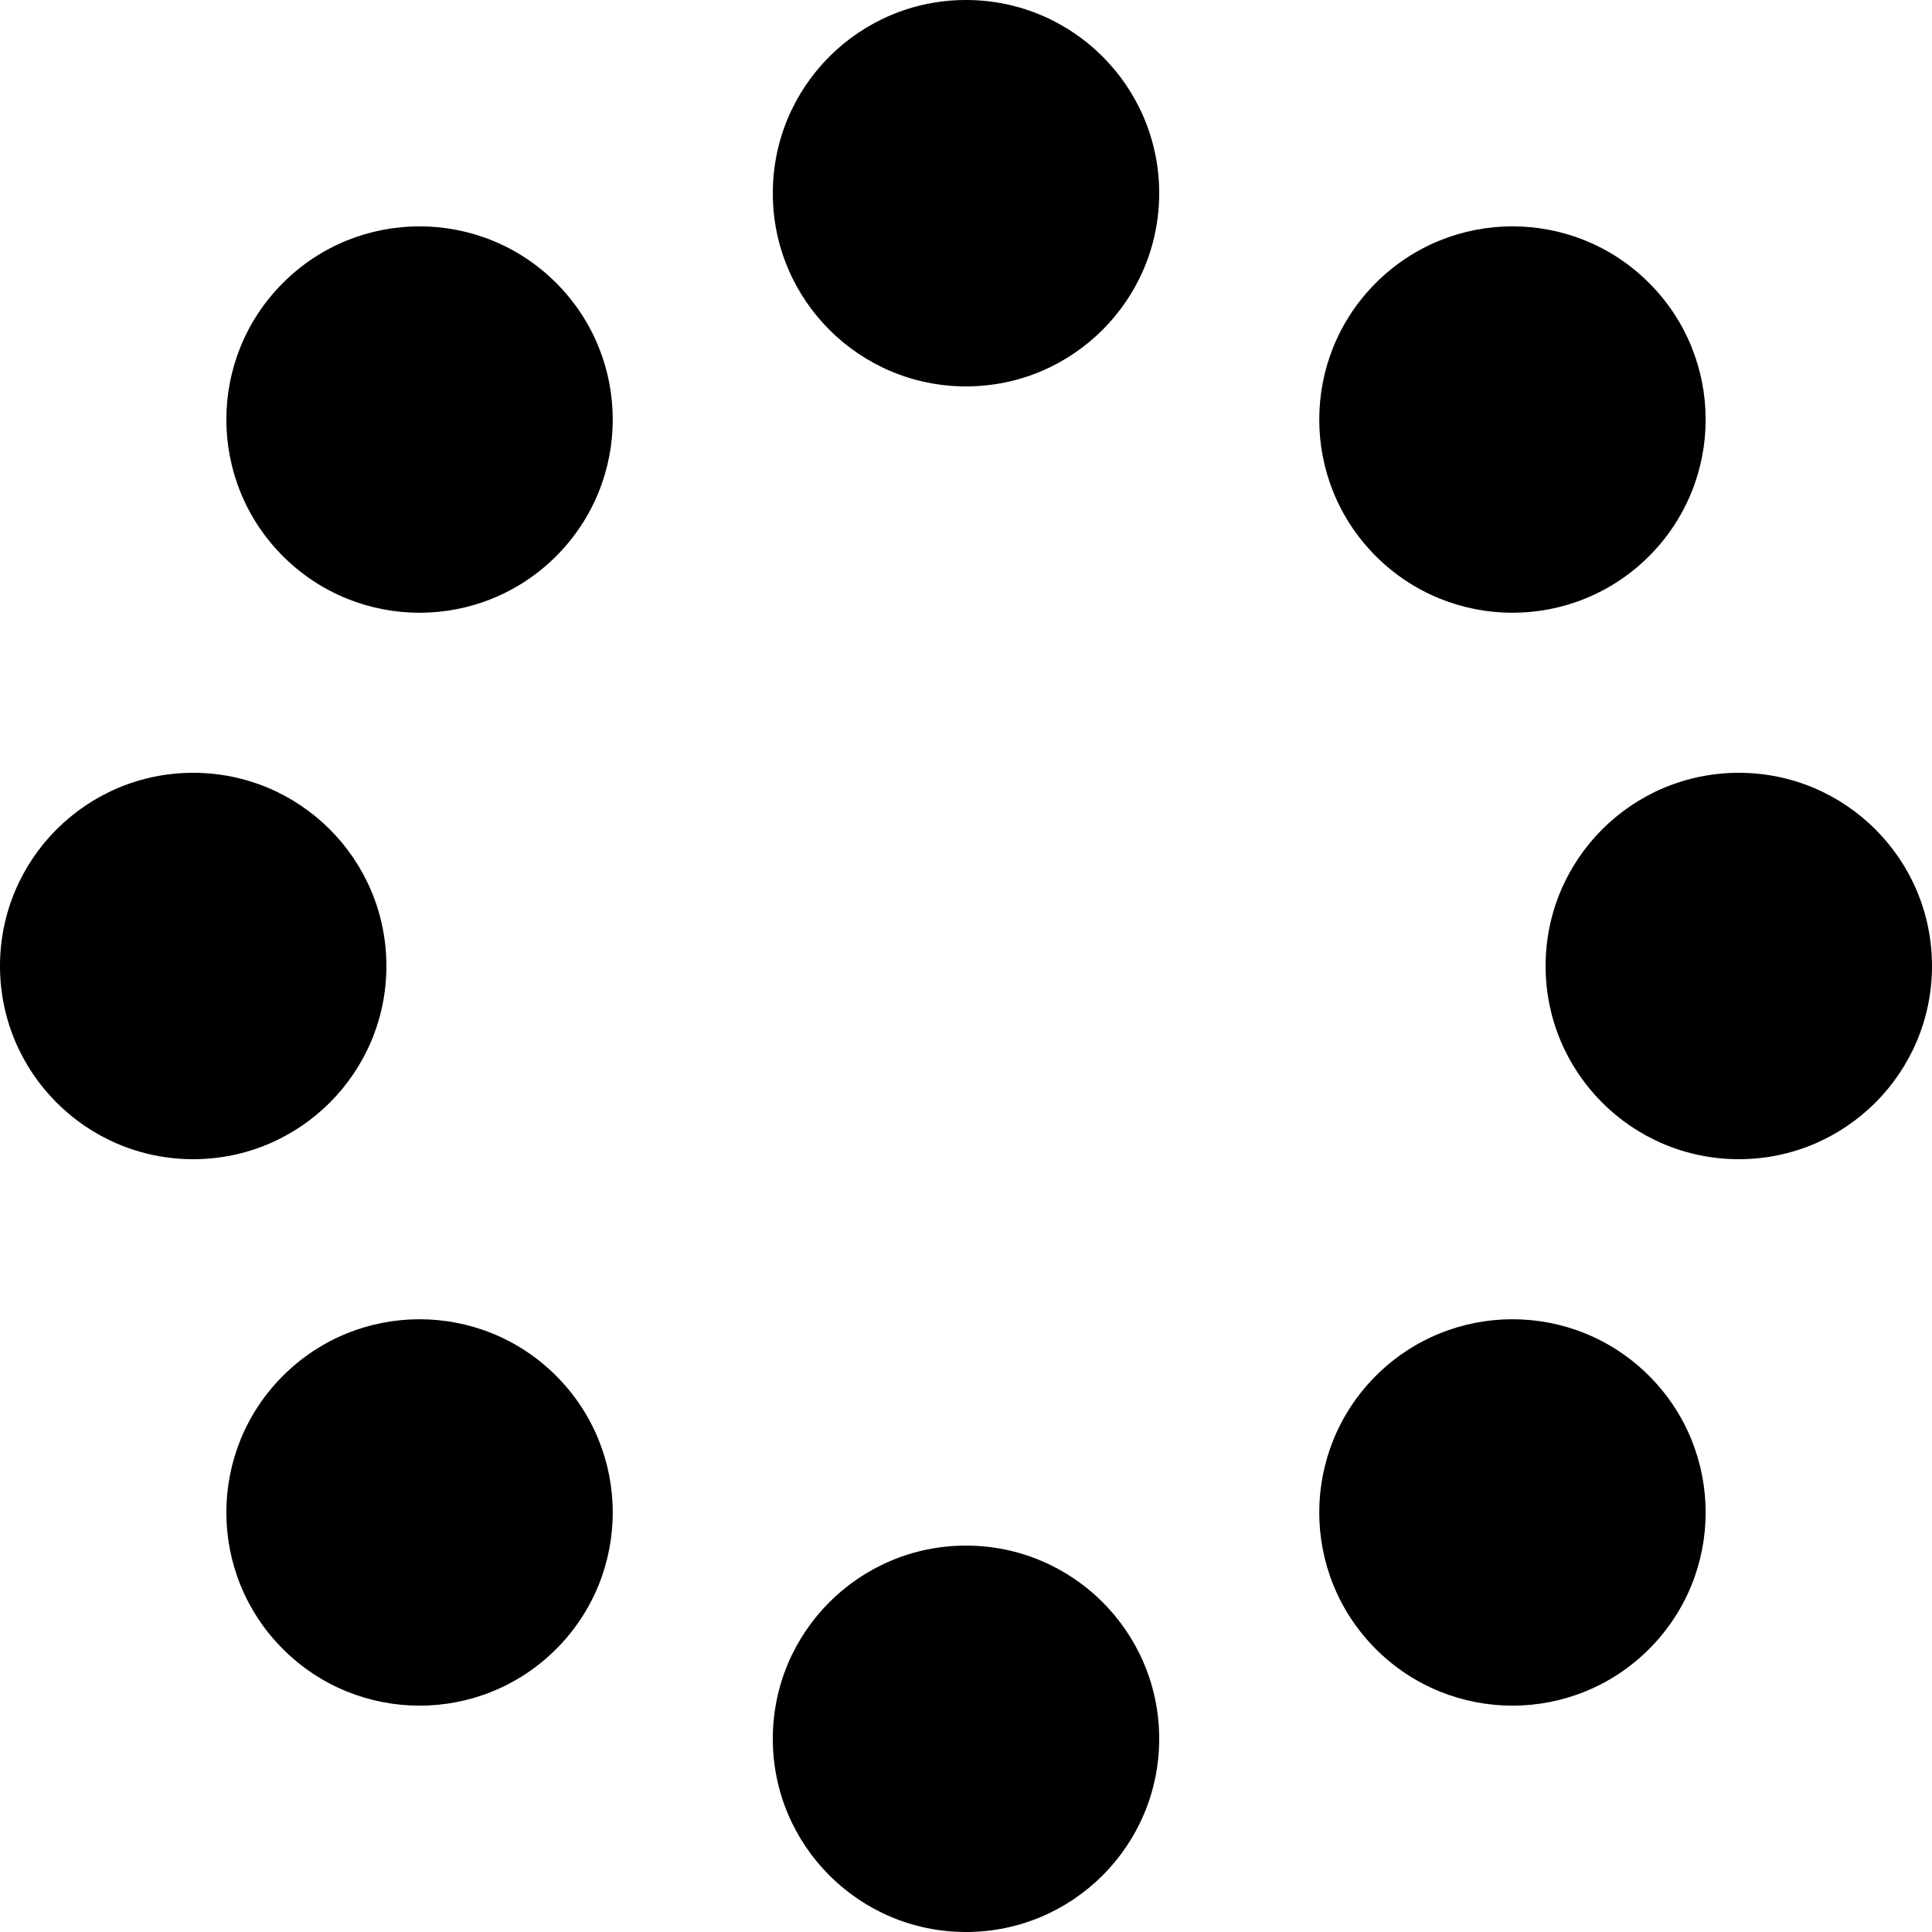 <svg xmlns="http://www.w3.org/2000/svg" viewBox="-50 -50 100 100" width="32" height="32">
  <g fill="hsl(220, 100%, 8%)" stroke="none">
    <g id="dots">
      <circle id="dot" transform="translate(40 0)" r="10" />
      <use href="#dot" transform="rotate(45)" />
      <use href="#dot" transform="rotate(90)" />
      <use href="#dot" transform="rotate(135)" />
    </g>
    <use href="#dots" transform="scale(-1 -1)" />
  </g>
</svg>